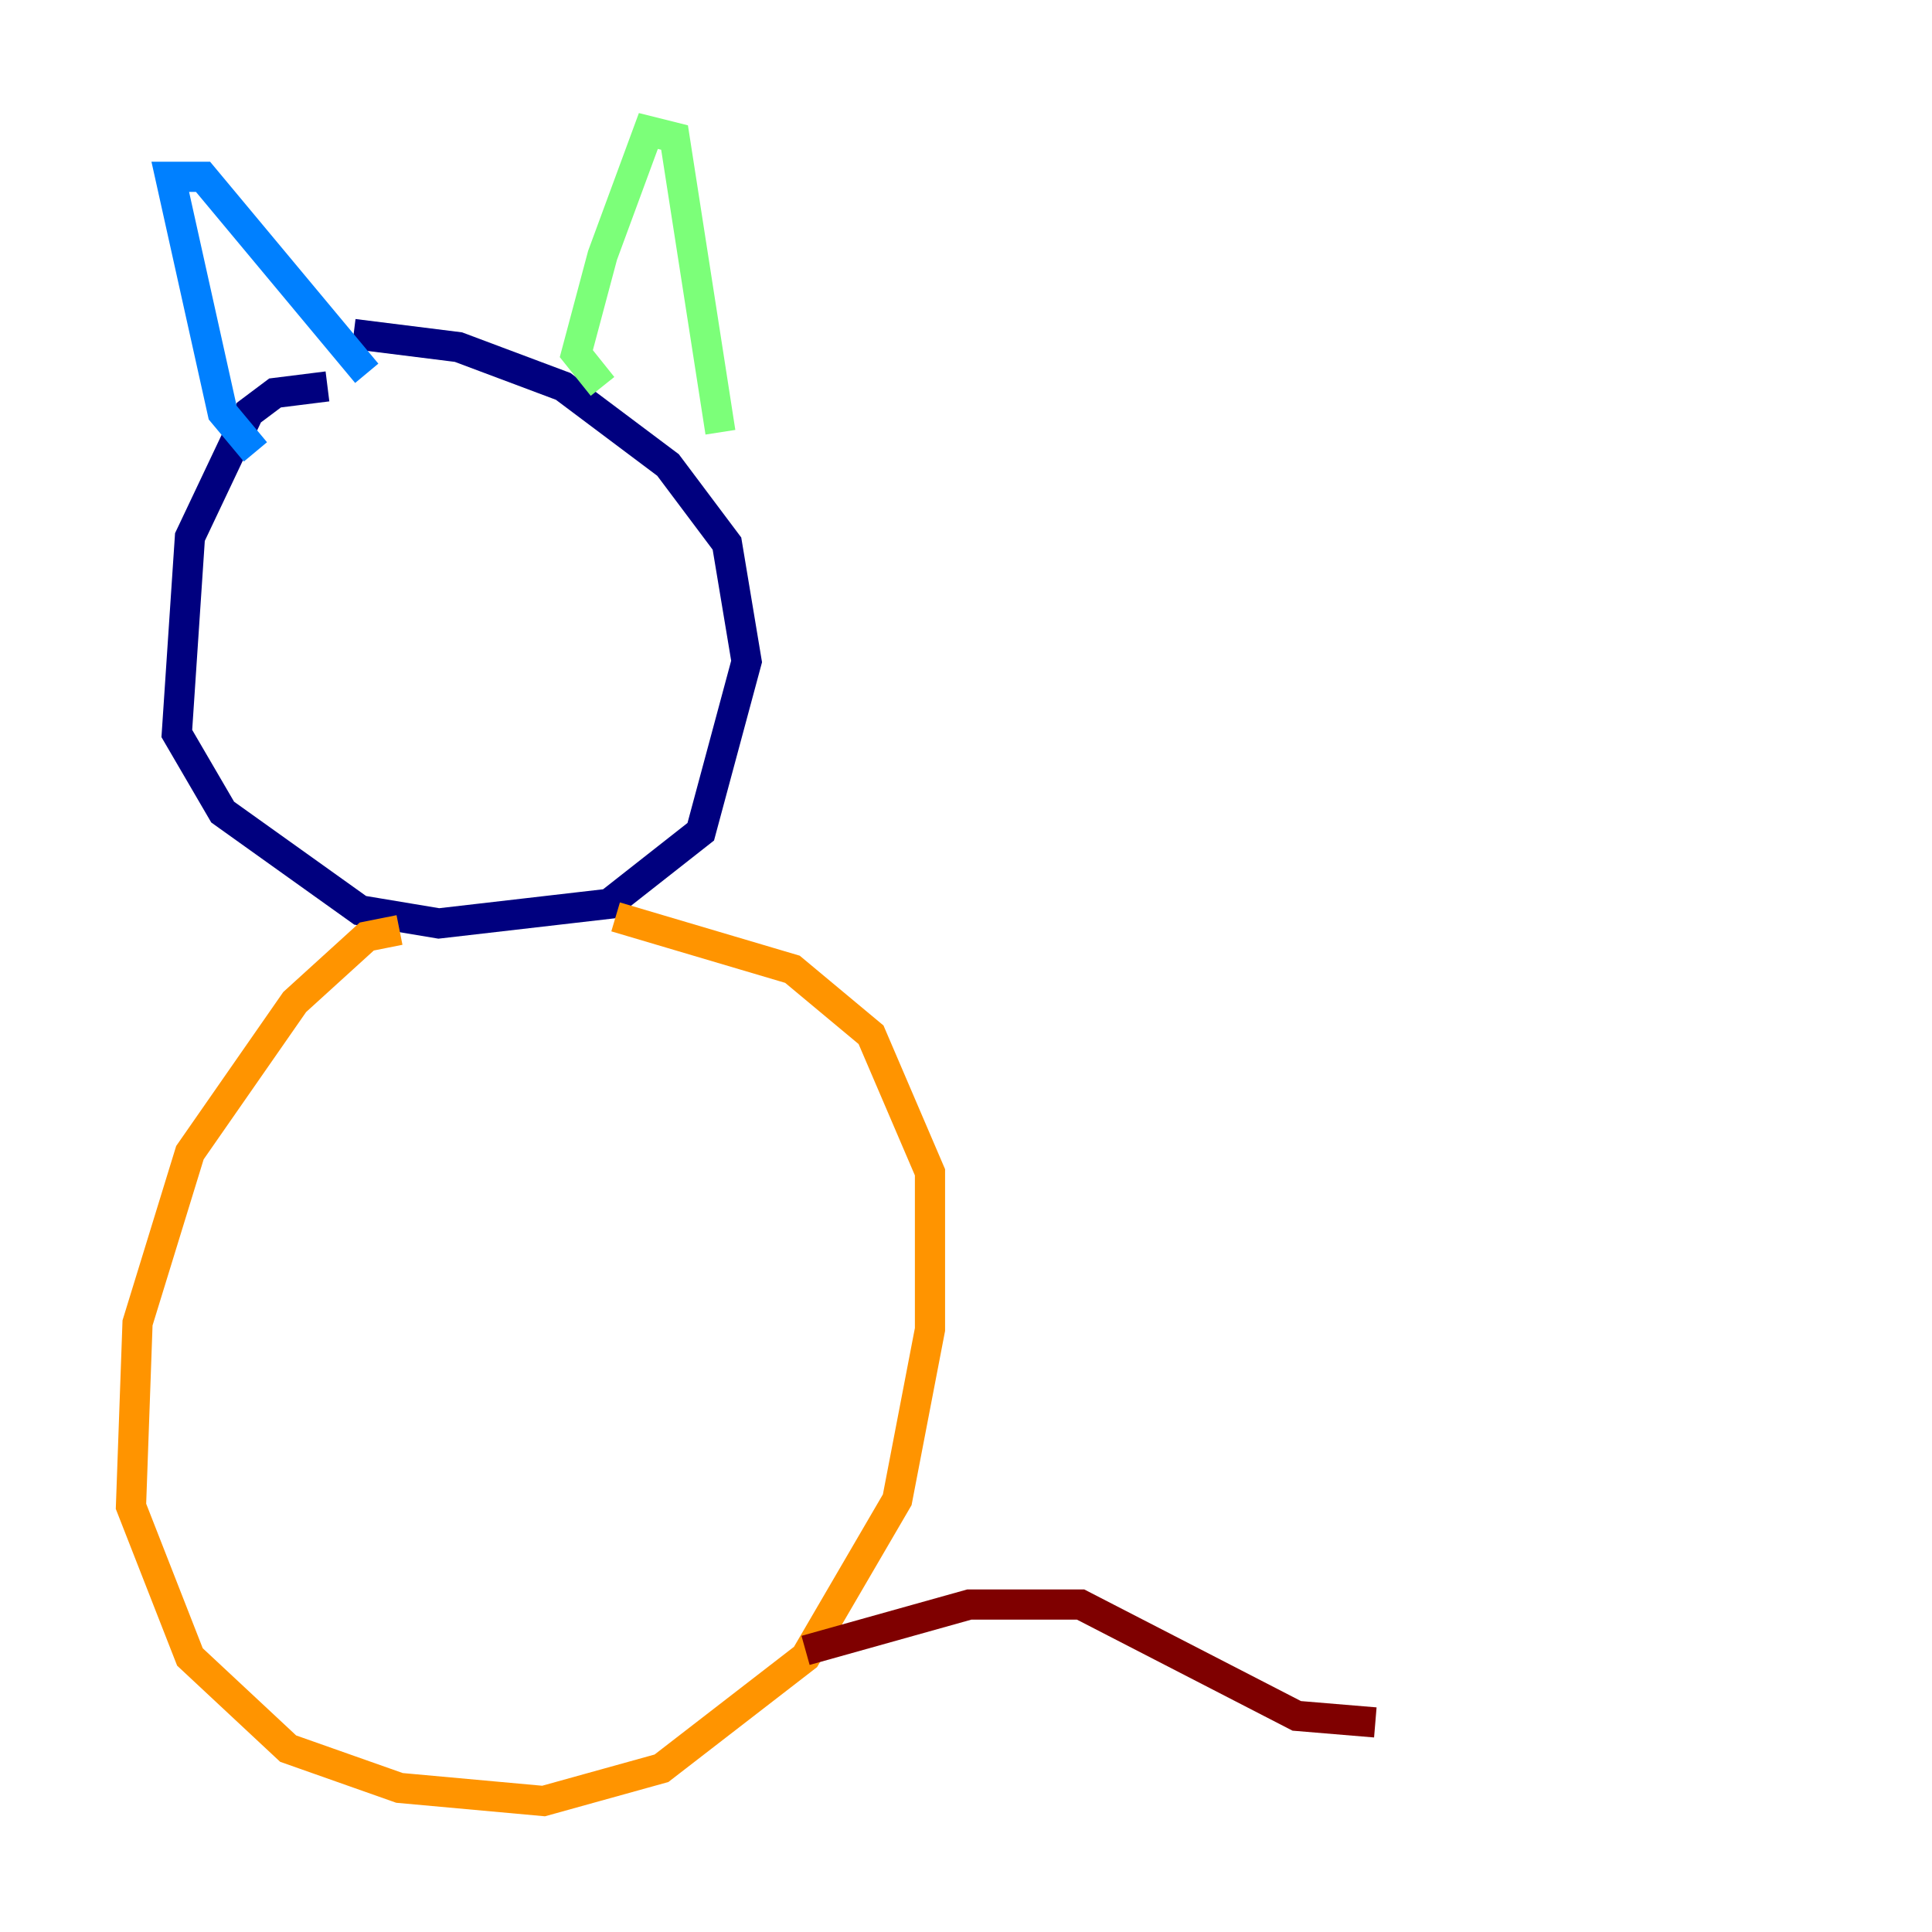 <?xml version="1.0" encoding="utf-8" ?>
<svg baseProfile="tiny" height="128" version="1.2" viewBox="0,0,128,128" width="128" xmlns="http://www.w3.org/2000/svg" xmlns:ev="http://www.w3.org/2001/xml-events" xmlns:xlink="http://www.w3.org/1999/xlink"><defs /><polyline fill="none" points="21.695,25.6 18.224,26.034 16.488,27.336 12.583,35.58 11.715,48.597 14.752,53.803 23.864,60.312 29.071,61.18 40.352,59.878 46.427,55.105 49.464,43.824 48.163,36.014 44.258,30.807 37.315,25.6 30.373,22.997 23.43,22.129" stroke="#00007f" stroke-width="2" /><polyline fill="none" points="16.922,29.939 14.752,27.336 11.281,11.715 13.451,11.715 24.298,24.732" stroke="#0080ff" stroke-width="2" /><polyline fill="none" points="39.919,25.6 38.183,23.43 39.919,16.922 42.956,8.678 44.691,9.112 47.729,28.637" stroke="#7cff79" stroke-width="2" /><polyline fill="none" points="26.468,61.614 24.298,62.047 19.525,66.386 12.583,76.366 9.112,87.647 8.678,99.797 12.583,109.776 19.091,115.851 26.468,118.454 36.014,119.322 43.824,117.153 53.37,109.776 59.444,99.363 61.614,88.081 61.614,77.668 57.709,68.556 52.502,64.217 40.786,60.746" stroke="#ff9400" stroke-width="2" /><polyline fill="none" points="53.37,109.342 64.217,106.305 71.593,106.305 85.912,113.681 91.119,114.115" stroke="#7f0000" stroke-width="2" /></svg>